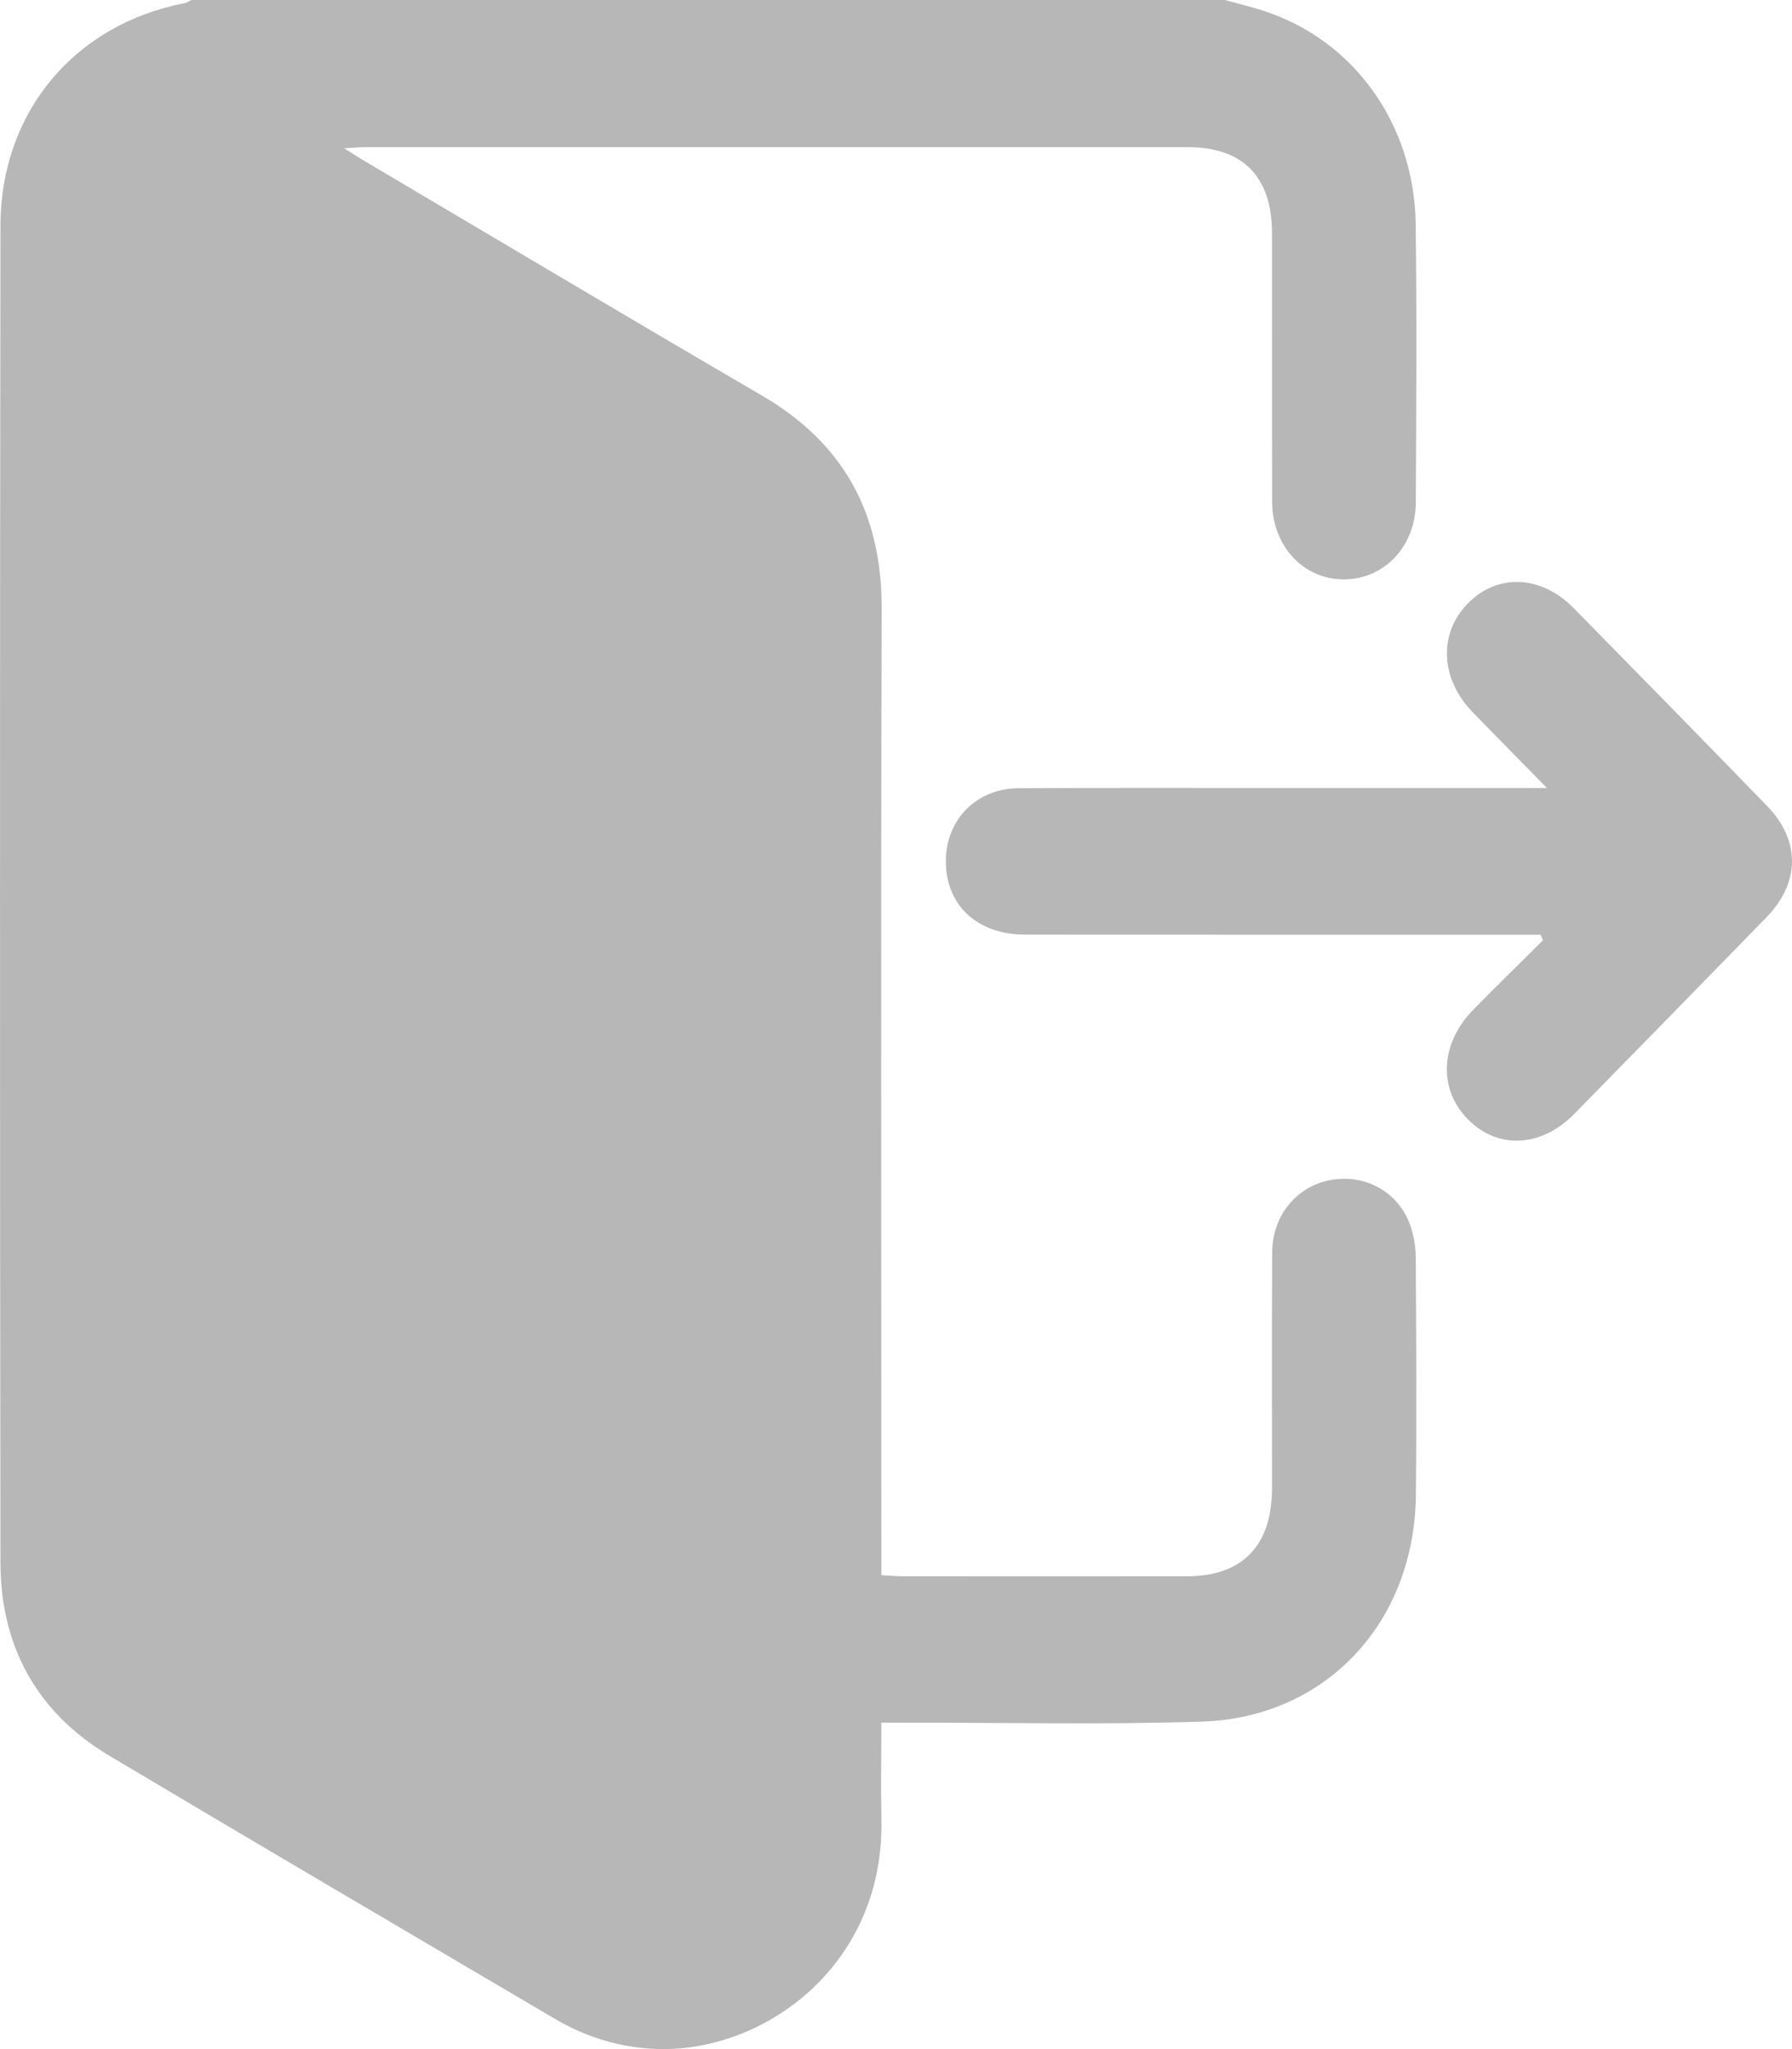 <svg width="28" height="32" viewBox="0 0 28 32" fill="none" xmlns="http://www.w3.org/2000/svg">
<path d="M19.138 0C19.332 0.053 19.529 0.101 19.721 0.162C21.139 0.61 22.099 1.925 22.12 3.501C22.139 4.949 22.129 6.397 22.122 7.844C22.119 8.531 21.634 9.041 21.008 9.048C20.372 9.055 19.878 8.532 19.877 7.832C19.873 6.436 19.877 5.041 19.875 3.645C19.875 2.76 19.423 2.298 18.556 2.298C14.275 2.297 9.994 2.298 5.712 2.298C5.626 2.298 5.539 2.307 5.379 2.316C5.522 2.406 5.604 2.46 5.687 2.509C7.758 3.733 9.825 4.965 11.903 6.176C13.174 6.916 13.78 8.006 13.776 9.503C13.762 14.389 13.771 19.274 13.771 24.159C13.771 24.293 13.771 24.427 13.771 24.599C13.895 24.606 14.002 24.616 14.109 24.616C15.587 24.617 17.065 24.618 18.543 24.616C19.416 24.615 19.874 24.139 19.875 23.241C19.876 22.012 19.87 20.783 19.878 19.554C19.882 18.977 20.267 18.521 20.794 18.427C21.33 18.332 21.839 18.608 22.028 19.116C22.088 19.277 22.12 19.46 22.121 19.633C22.129 20.872 22.136 22.112 22.123 23.352C22.102 25.337 20.719 26.824 18.778 26.886C17.24 26.935 15.7 26.9 14.16 26.902C14.041 26.902 13.922 26.902 13.771 26.902C13.771 27.431 13.762 27.918 13.772 28.405C13.824 30.712 11.909 32.072 10.233 31.997C9.673 31.972 9.15 31.811 8.666 31.525C6.346 30.159 4.023 28.797 1.709 27.419C0.588 26.751 0.009 25.725 0.007 24.403C-0.002 17.445 -0.002 10.487 0.007 3.529C0.009 1.75 1.163 0.383 2.884 0.049C2.921 0.043 2.956 0.017 2.991 0C8.374 0 13.756 0 19.138 0Z" fill="#B7B7B7"/>
<path d="M24.173 12.308C23.744 11.87 23.377 11.499 23.013 11.125C22.506 10.603 22.472 9.902 22.928 9.431C23.389 8.953 24.074 8.975 24.587 9.495C25.598 10.523 26.608 11.553 27.612 12.588C28.134 13.127 28.128 13.785 27.6 14.326C26.601 15.352 25.599 16.375 24.596 17.397C24.082 17.92 23.403 17.952 22.939 17.483C22.468 17.007 22.499 16.3 23.022 15.766C23.38 15.401 23.746 15.045 24.108 14.685L24.073 14.597C23.957 14.597 23.841 14.597 23.725 14.597C21.157 14.597 18.589 14.598 16.021 14.596C15.266 14.596 14.775 14.133 14.779 13.442C14.782 12.798 15.258 12.313 15.915 12.309C17.332 12.302 18.748 12.307 20.165 12.306C21.469 12.306 22.772 12.306 24.173 12.306V12.308Z" fill="#B7B7B7"/>
</svg>
